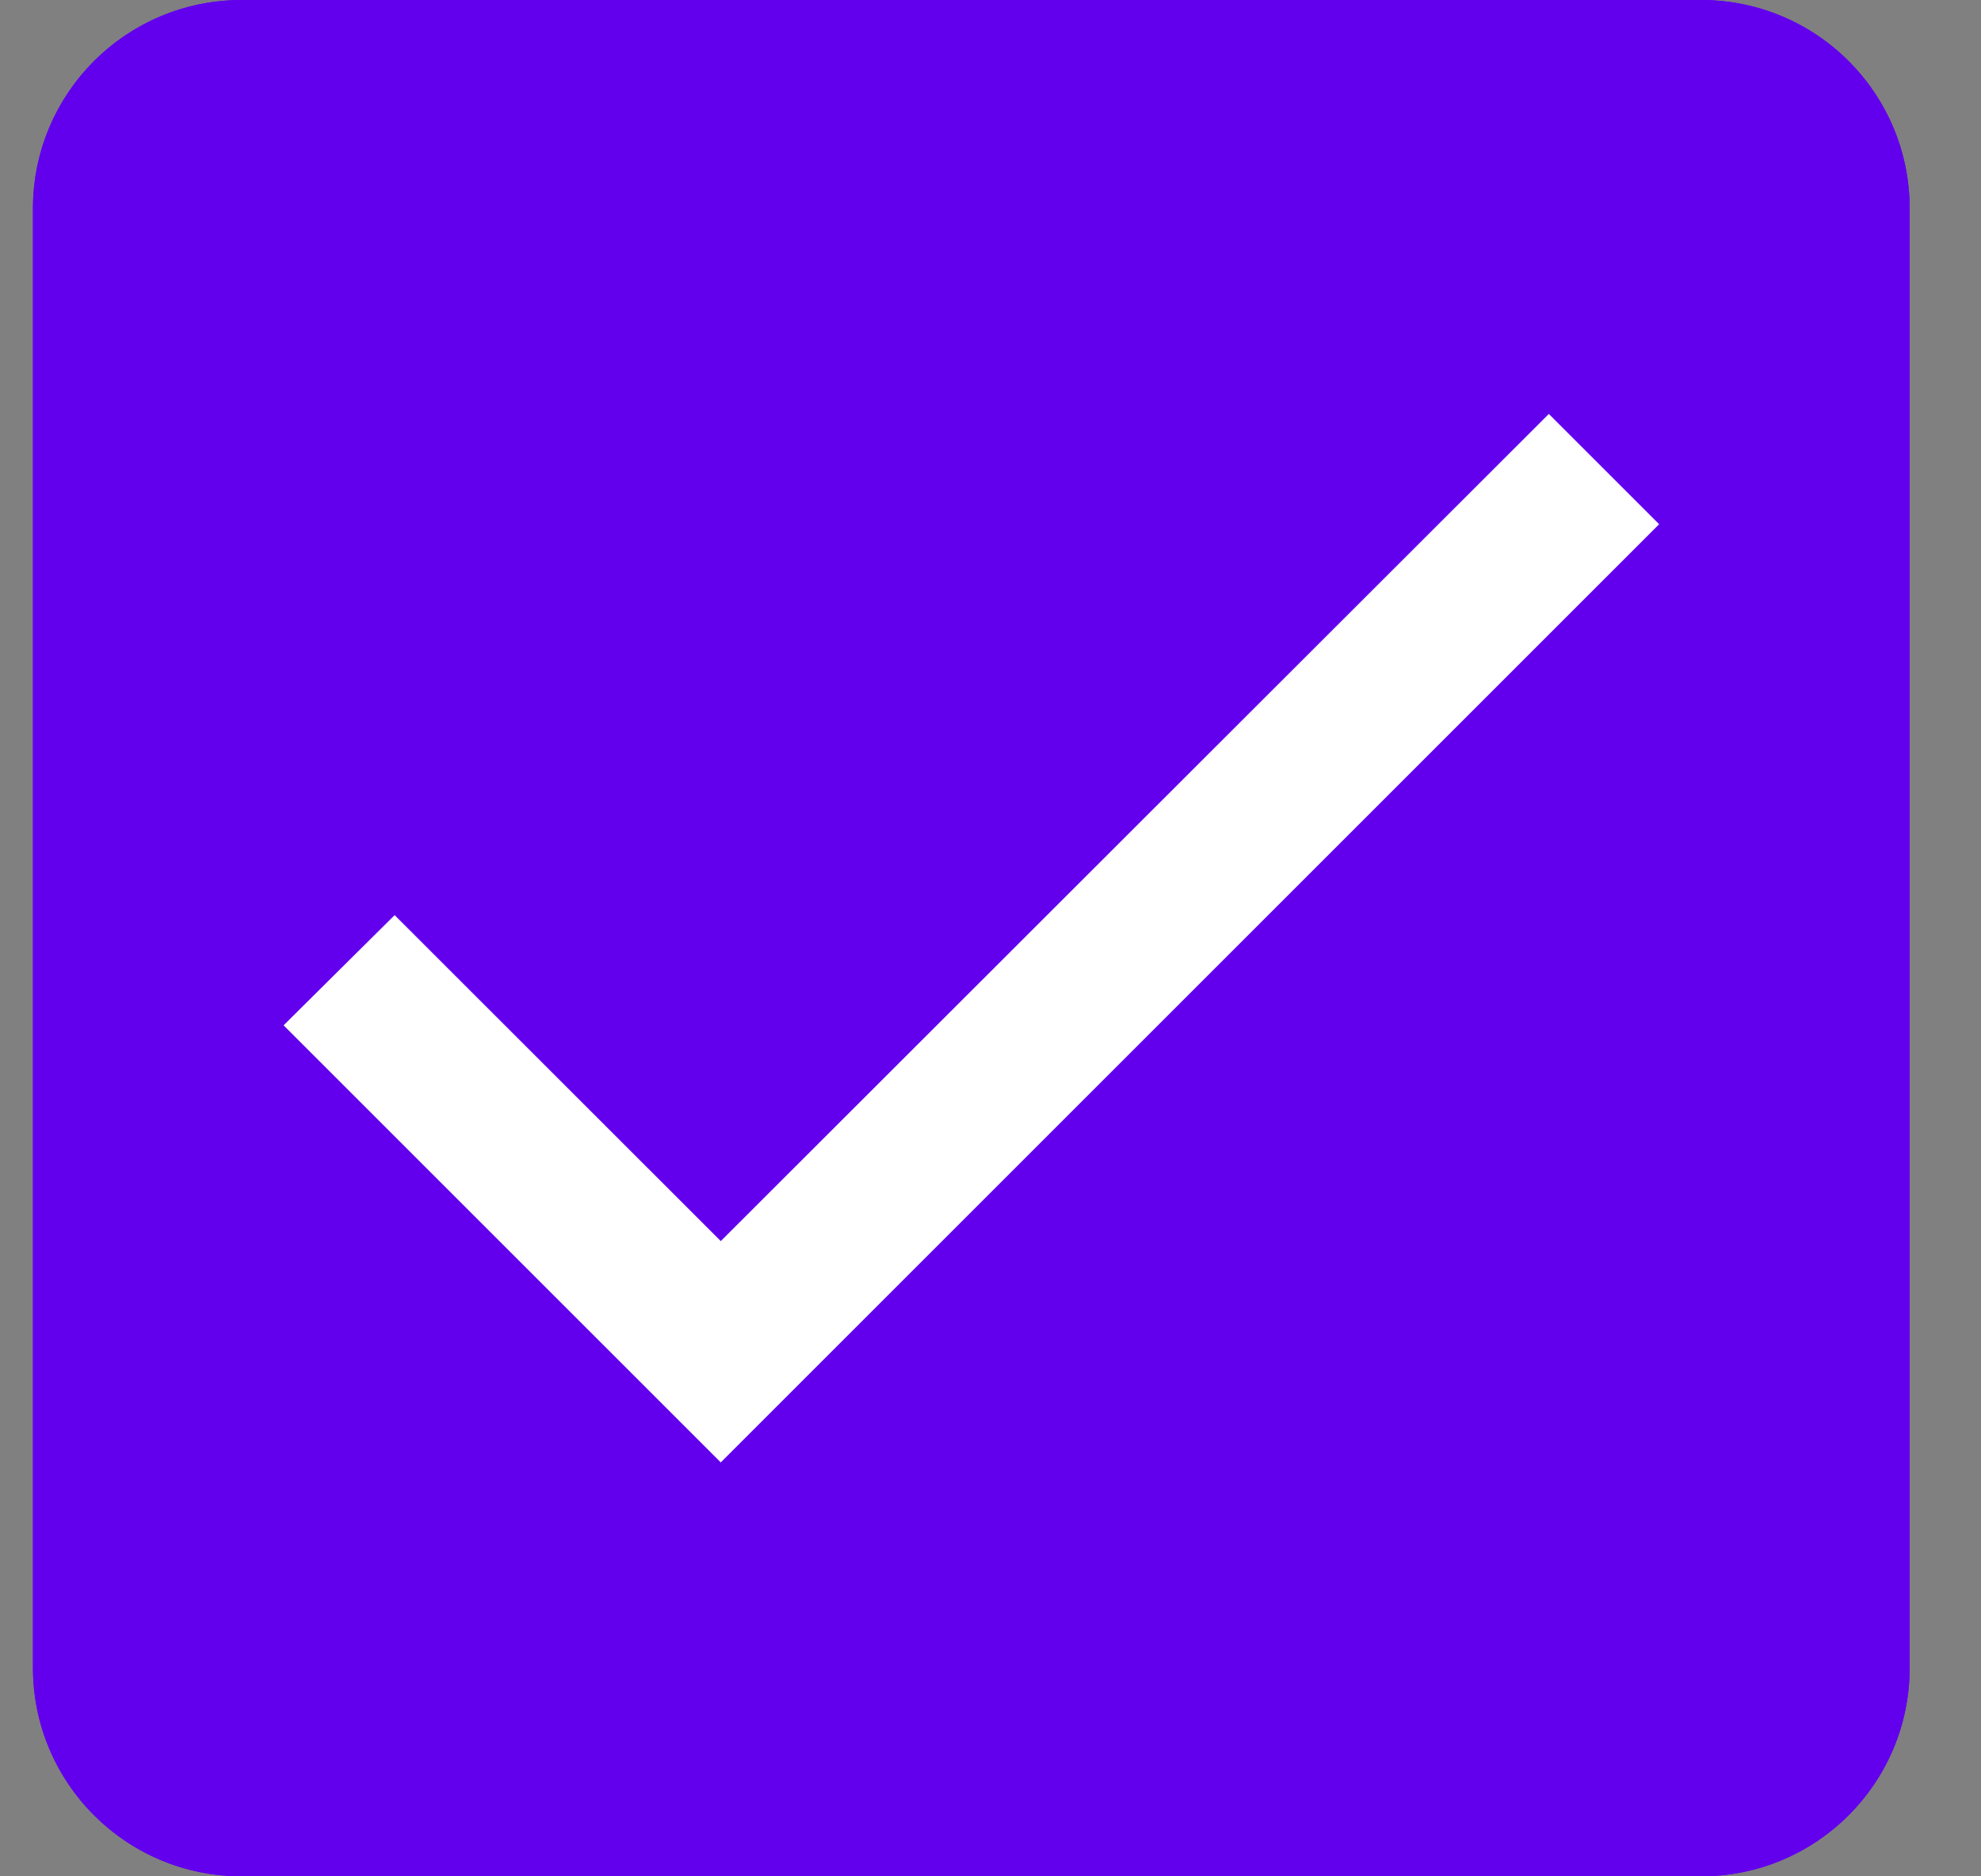 <svg width="19" height="18" viewBox="0 0 19 18" fill="none" xmlns="http://www.w3.org/2000/svg">
<rect x="0" y="0" width="19" height="18" fill="#808080" stroke="none"/>
<g clip-path="url(#clip0_63_3100)">
<path d="M0.316 2C0.316 0.895 1.212 0 2.316 0H16.316C17.421 0 18.316 0.895 18.316 2V16C18.316 17.105 17.421 18 16.316 18H2.316C1.212 18 0.316 17.105 0.316 16V2Z" fill="#6200EE"/>
<path d="M6.913 11.906L3.785 8.779L2.72 9.836L6.913 14.029L15.913 5.029L14.855 3.971L6.913 11.906Z" fill="white"/>
</g>
<path d="M1.316 2C1.316 1.448 1.764 1 2.316 1H16.316C16.869 1 17.316 1.448 17.316 2V16C17.316 16.552 16.869 17 16.316 17H2.316C1.764 17 1.316 16.552 1.316 16V2Z" stroke="#6200EE" stroke-width="2"/>
<defs>
<clipPath id="clip0_63_3100">
<path d="M0.316 2C0.316 0.895 1.212 0 2.316 0H16.316C17.421 0 18.316 0.895 18.316 2V16C18.316 17.105 17.421 18 16.316 18H2.316C1.212 18 0.316 17.105 0.316 16V2Z" fill="white"/>
</clipPath>
</defs>
</svg>
